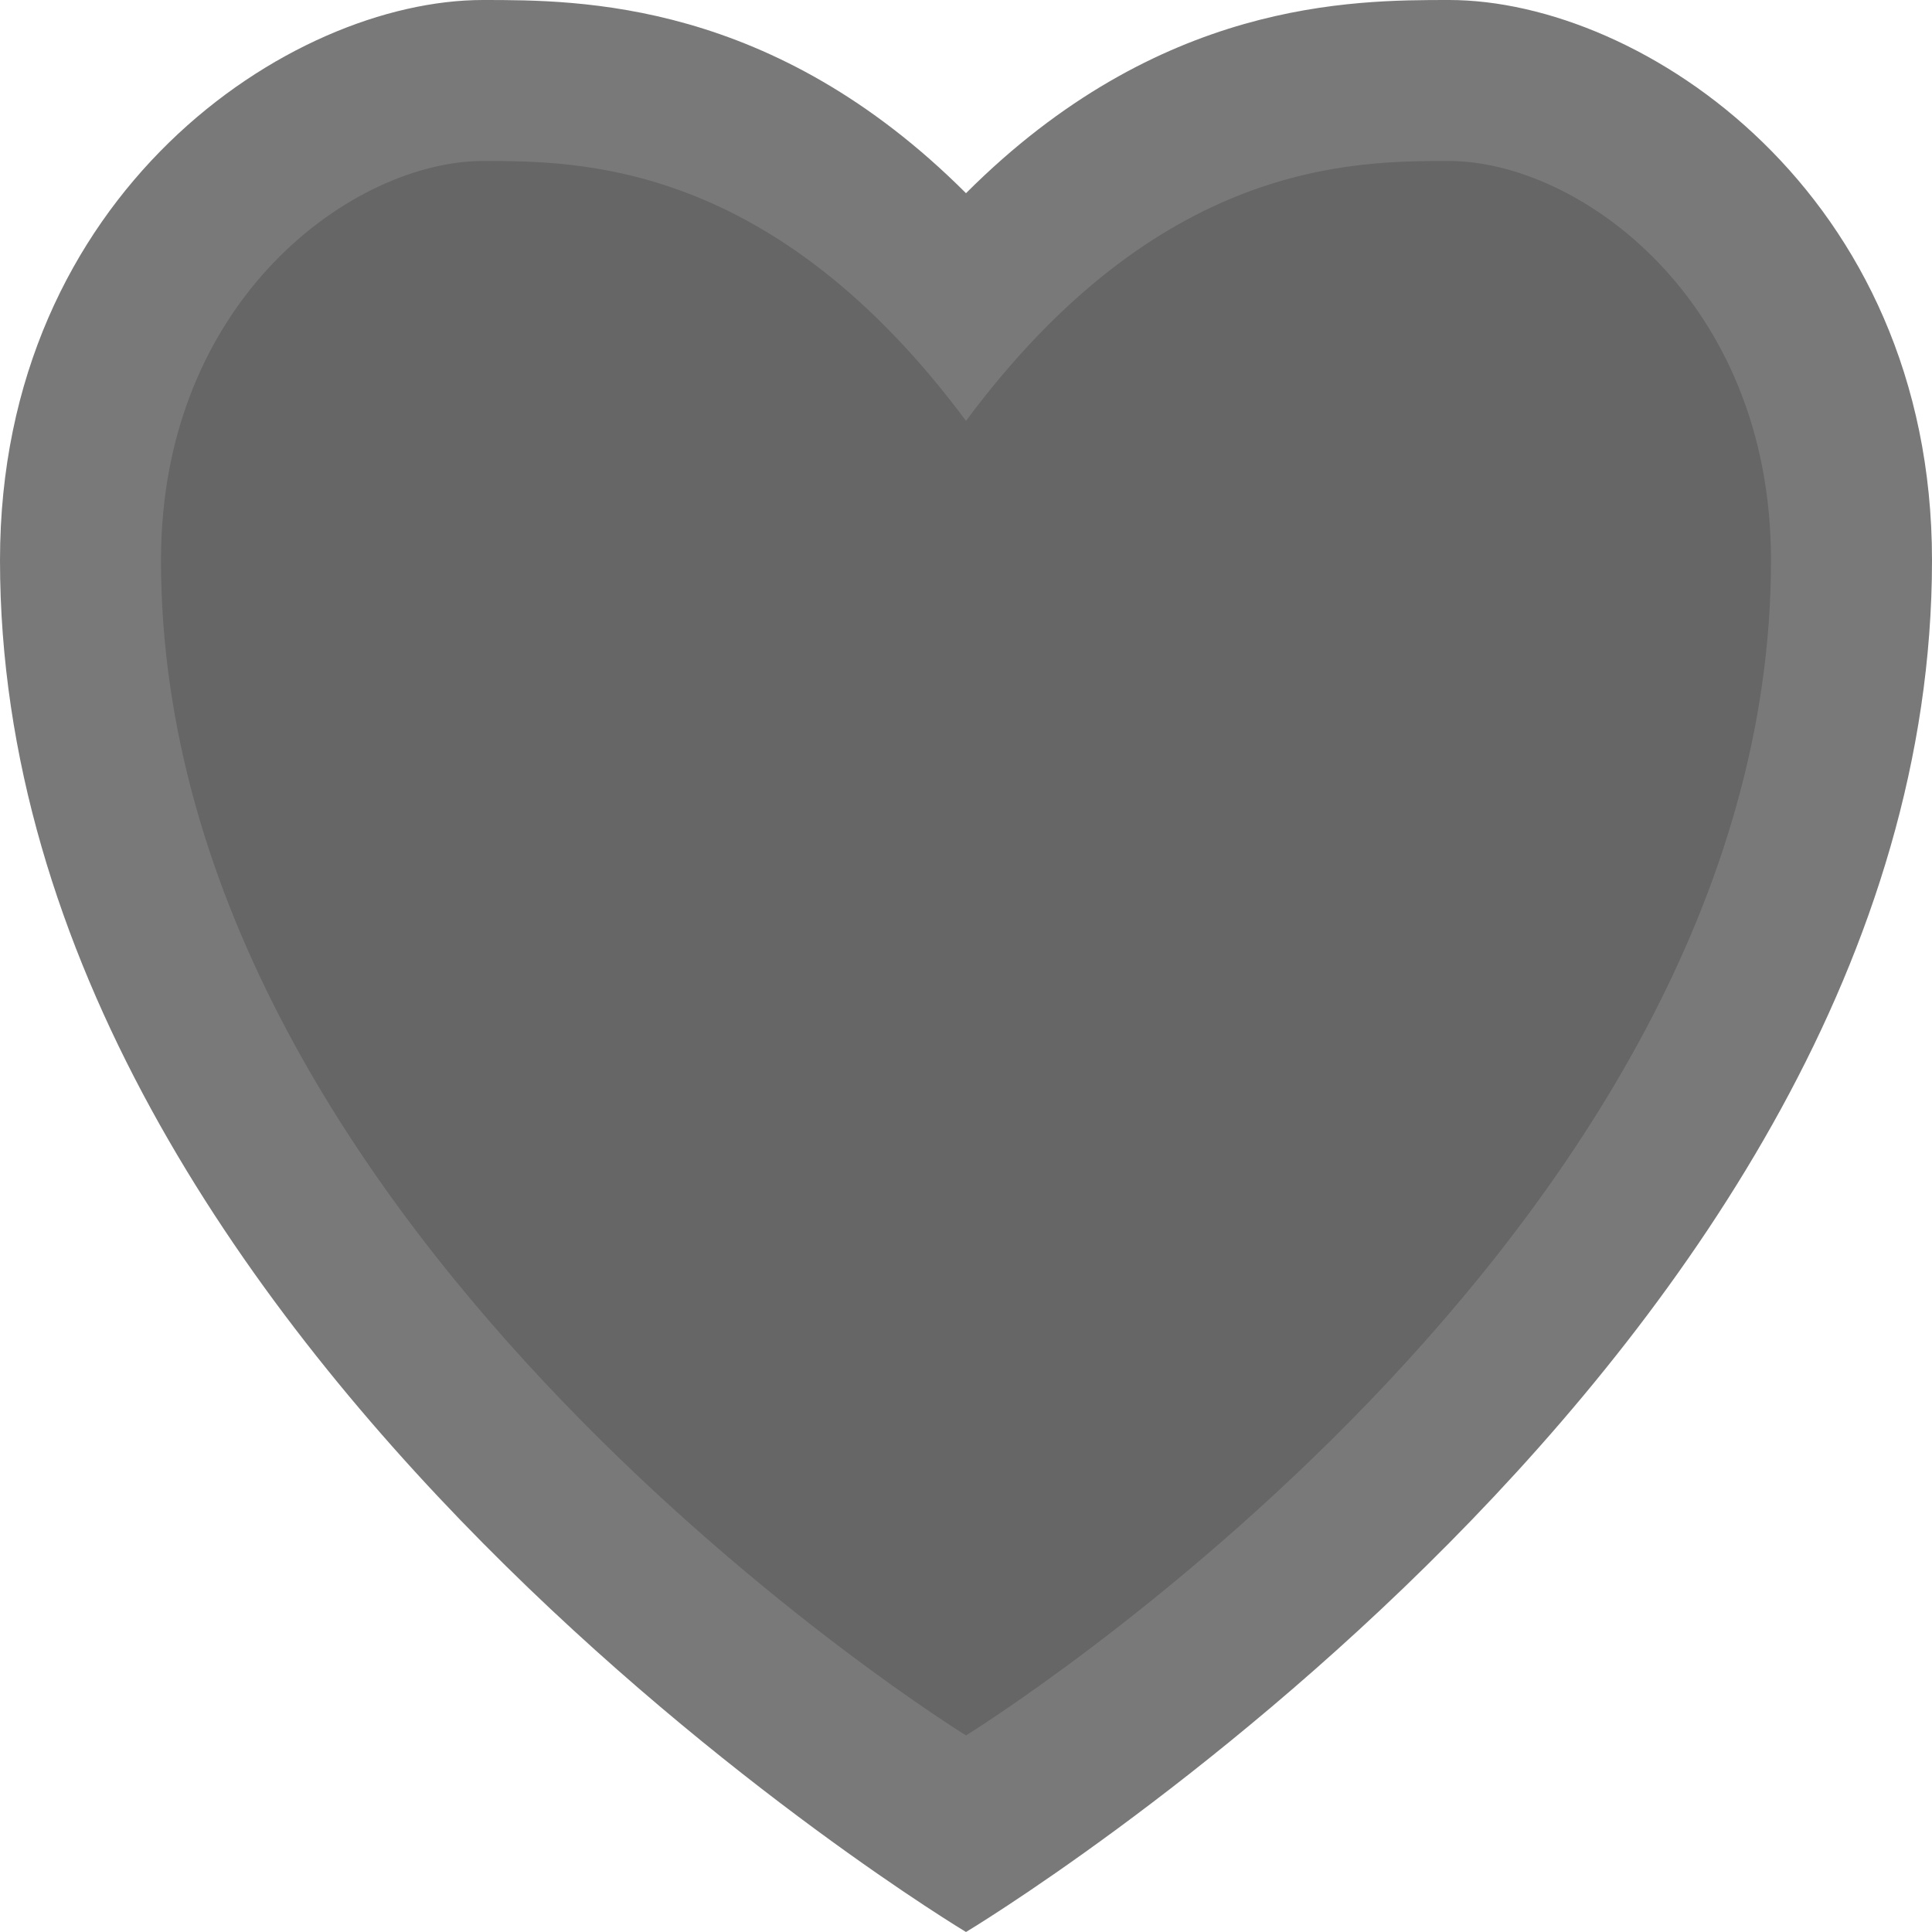﻿<?xml version="1.0" encoding="utf-8"?>
<svg version="1.1" xmlns:xlink="http://www.w3.org/1999/xlink" width="12px" height="12px" xmlns="http://www.w3.org/2000/svg">
  <g transform="matrix(1 0 0 1 -130 -74 )">
    <path d="M 136 75.907  C 134.8 74.5  133.6 74.5  133 74.5  C 132 74.5  130.5 75.528  130.5 77.48  C 130.5 82.048  136 85.39  136 85.39  C 136 85.39  141.5 82.048  141.5 77.48  C 141.5 75.528  140 74.5  139 74.5  C 138.4 74.5  137.2 74.5  136 75.907  Z " fill-rule="nonzero" fill="#666666" stroke="none" />
    <path d="M 136 75.2  C 134.8 74  133.6 74  133 74  C 131.8 74  130 75.2  130 77.48  C 130 82.4  136 86  136 86  C 136 86  142 82.4  142 77.48  C 142 75.2  140.2 74  139 74  C 138.4 74  137.2 74  136 75.2  Z M 136 76.614  C 137.2 75  138.4 75  139 75  C 139.8 75  141 75.855  141 77.48  C 141 81.695  136 84.779  136 84.779  C 136 84.779  131 81.695  131 77.48  C 131 75.855  132.2 75  133 75  C 133.6 75  134.8 75  136 76.614  Z " fill-rule="nonzero" fill="#797979" stroke="none" />
  </g>
</svg>